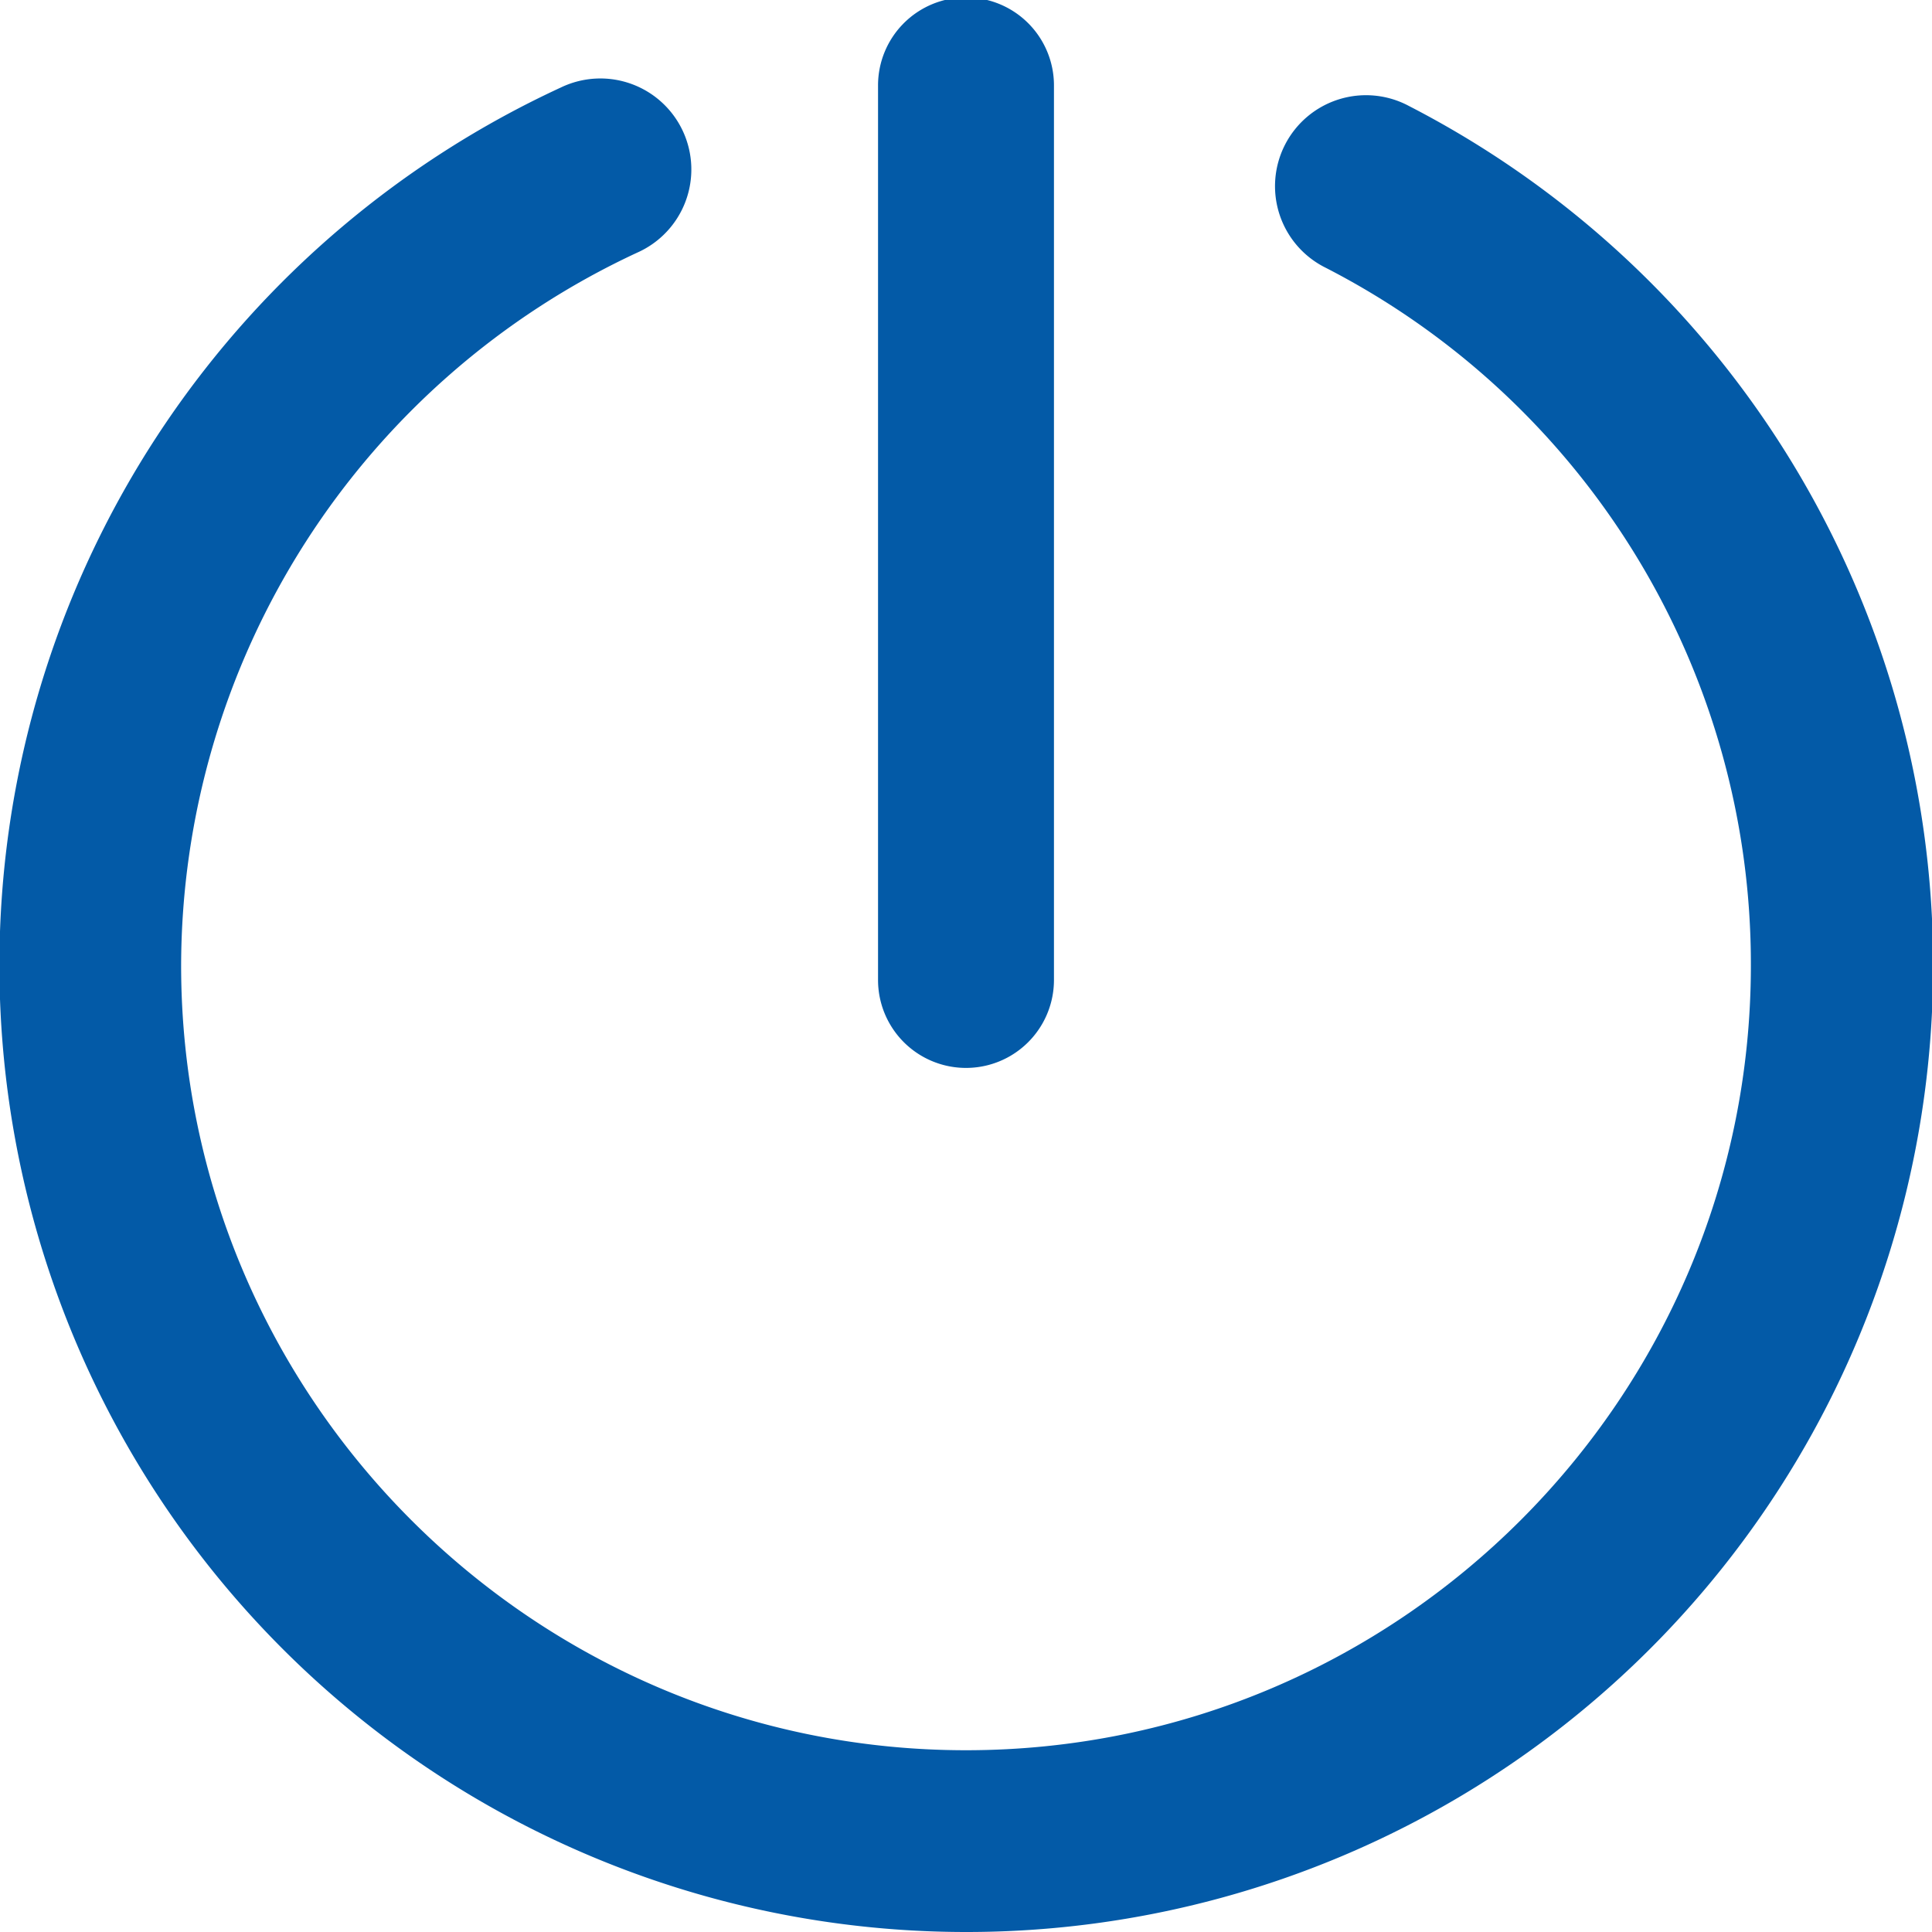 <svg xmlns="http://www.w3.org/2000/svg" viewBox="0 0 512 512"><defs><style>.a{fill:#035aa7;}</style></defs><path class="a" d="M256-.68a23.31,23.31,0,0,0-23.31,23.31V259.7a23.31,23.31,0,1,0,46.62,0V22.63A23.31,23.31,0,0,0,256-.68Z"/><path class="a" d="M256,512A256.21,256.21,0,0,1,148.67,23.17a24.11,24.11,0,1,1,20.22,43.77A208.72,208.72,0,0,0,48,255.83c0,114.67,93.29,208,208,208s208-93.29,208-208A207.36,207.36,0,0,0,351.29,70.94,24.11,24.11,0,1,1,373.41,28.1,256.16,256.16,0,0,1,256,512Z"/></svg>
